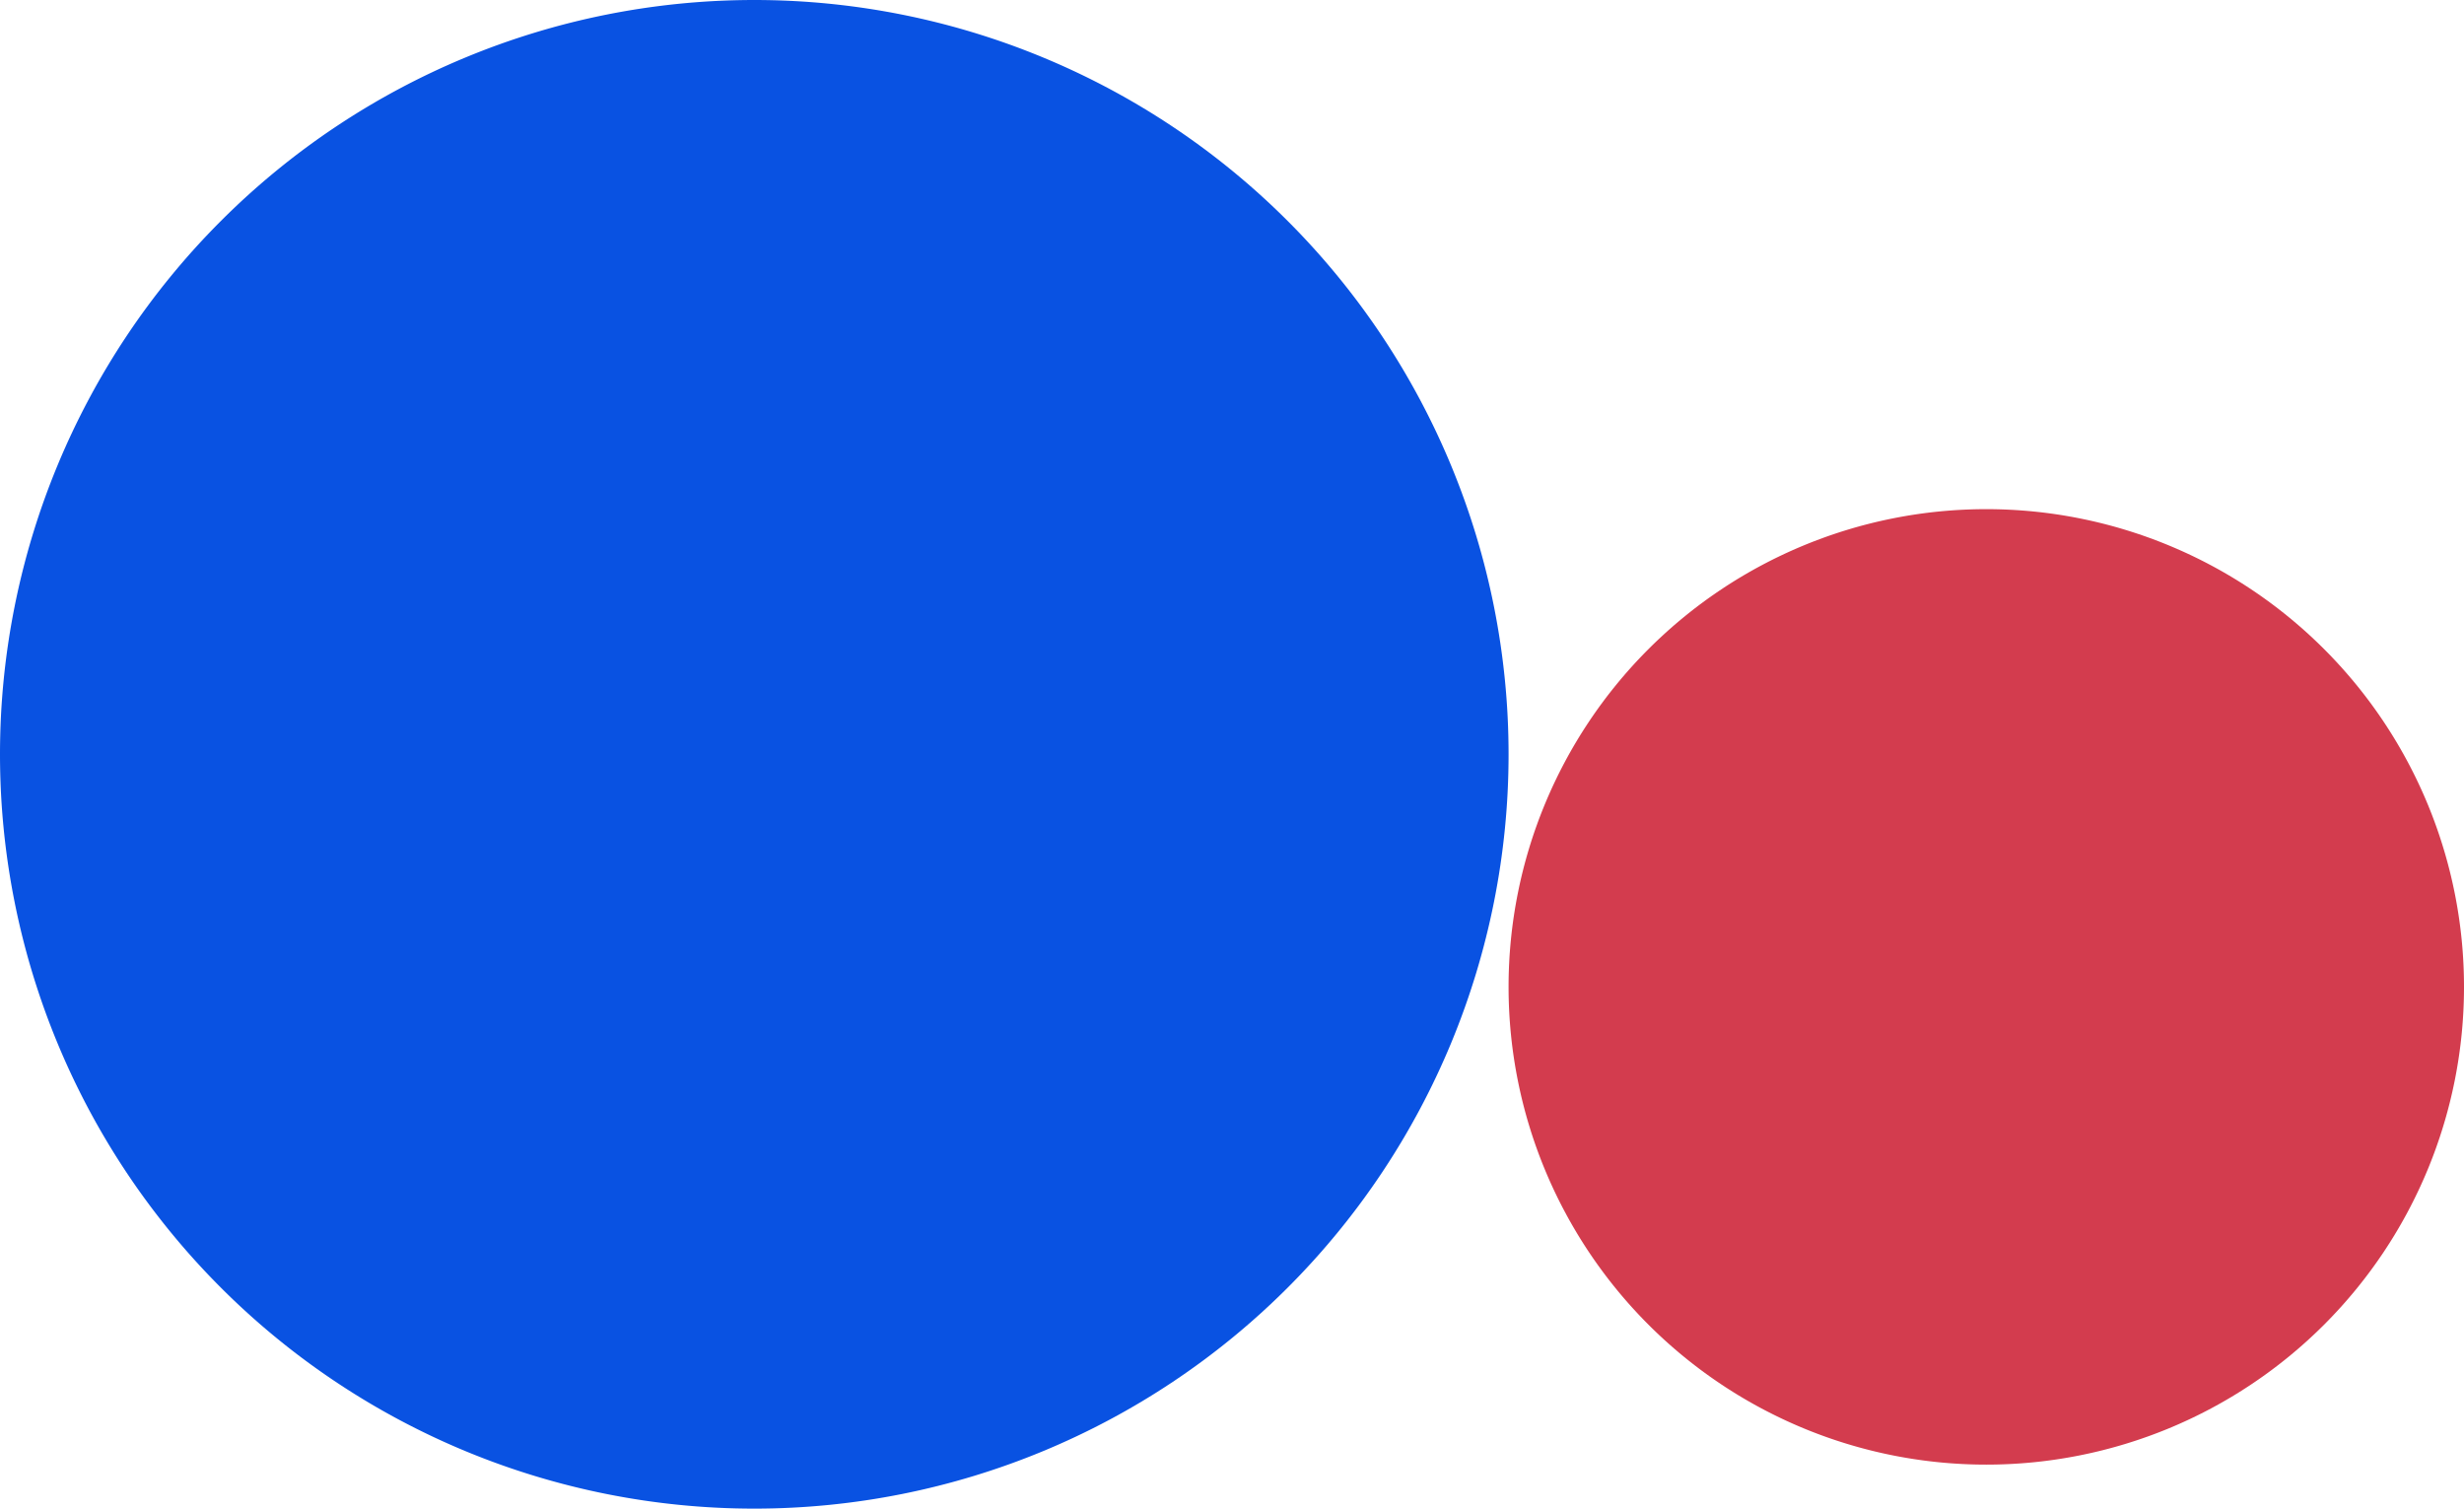 <svg xmlns="http://www.w3.org/2000/svg" width="392" height="240" viewBox="0 0 392 240">
  <g id="Group_478" data-name="Group 478" transform="translate(-6716 -1663)">
    <path id="Path_85" data-name="Path 85" d="M120,0A120,120,0,1,1,0,120,120,120,0,0,1,120,0Z" transform="translate(6716 1663)" fill="#0952e2"/>
    <path id="Path_86" data-name="Path 86" d="M76,0A76,76,0,1,1,0,76,76,76,0,0,1,76,0Z" transform="translate(6956 1744)" fill="#d33c4e"/>
  </g>
</svg>
